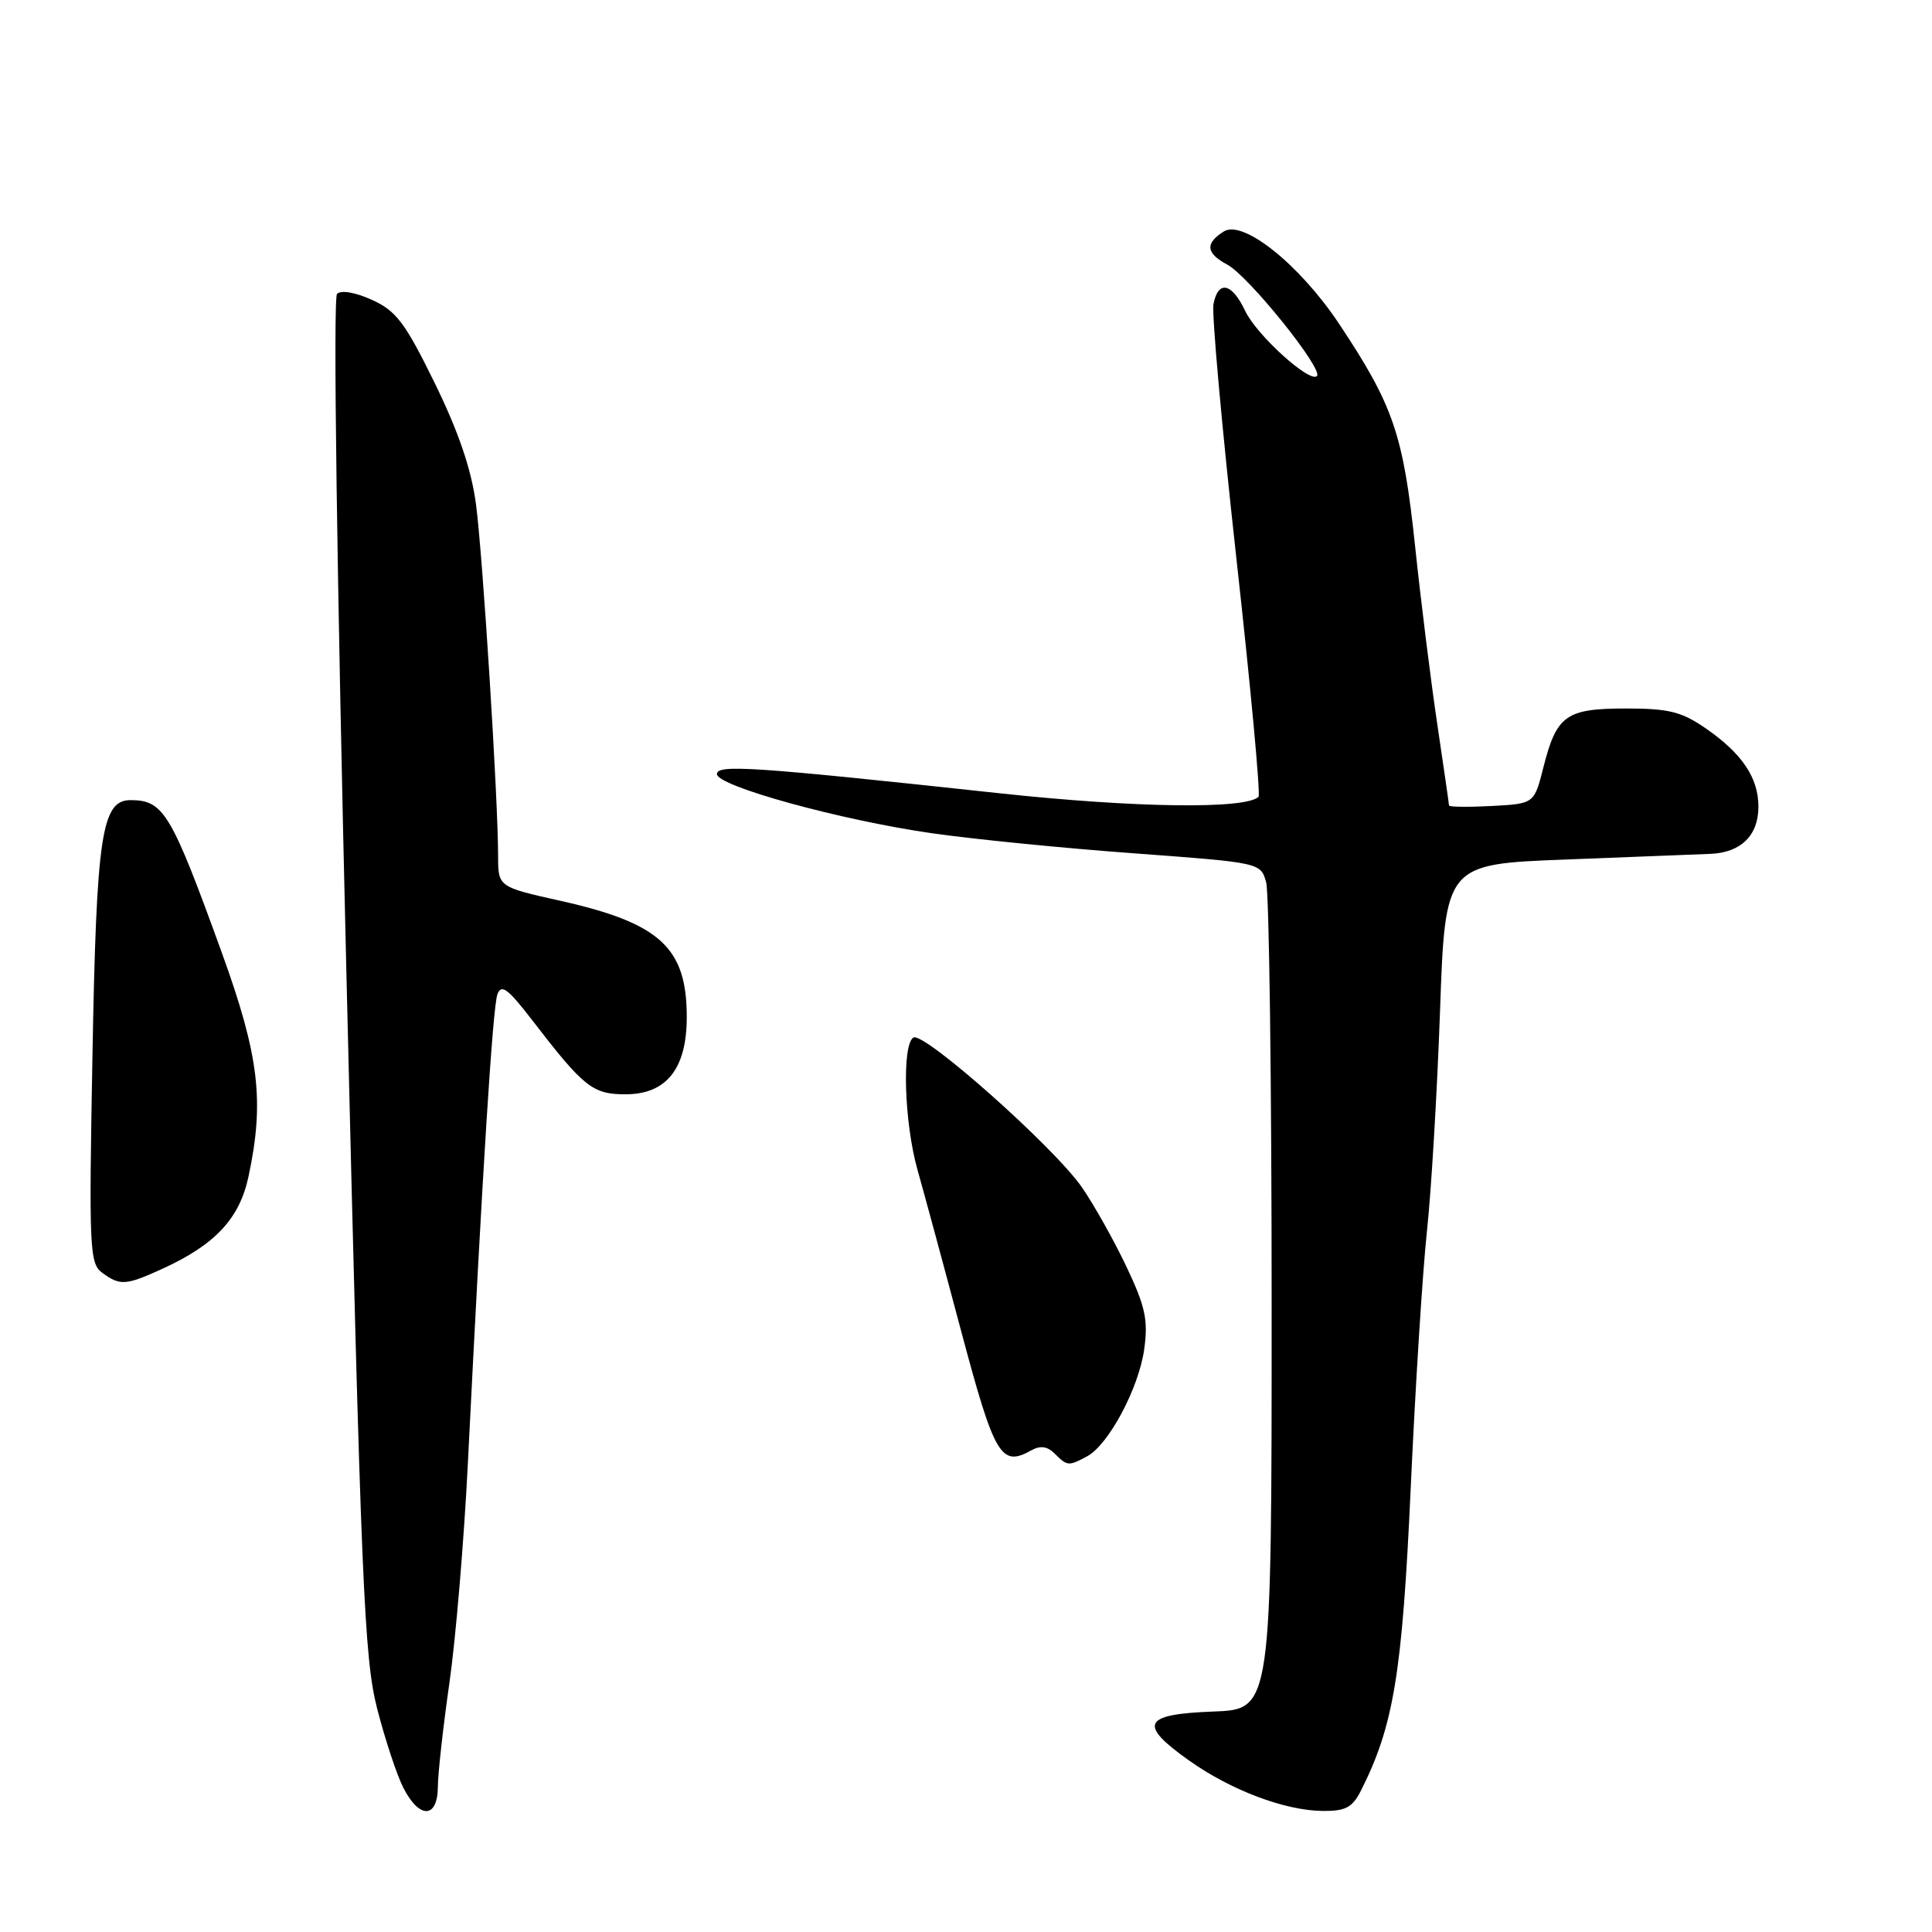 <?xml version="1.0" encoding="UTF-8" standalone="no"?>
<!DOCTYPE svg PUBLIC "-//W3C//DTD SVG 1.1//EN" "http://www.w3.org/Graphics/SVG/1.1/DTD/svg11.dtd" >
<svg xmlns="http://www.w3.org/2000/svg" xmlns:xlink="http://www.w3.org/1999/xlink" version="1.1" viewBox="0 0 256 256">
 <g >
 <path fill="currentColor"
d=" M 58.02 236.75 C 58.03 234.96 58.72 228.78 59.55 223.00 C 60.38 217.22 61.48 204.18 61.99 194.00 C 63.92 155.21 65.29 133.44 65.91 131.75 C 66.42 130.34 67.30 130.99 70.52 135.18 C 77.36 144.07 78.52 145.00 82.88 145.00 C 88.31 145.00 91.00 141.61 91.00 134.77 C 91.00 125.56 87.47 122.32 74.25 119.36 C 66.00 117.52 66.00 117.52 66.00 113.37 C 66.00 105.85 63.97 73.63 63.07 66.80 C 62.45 62.17 60.77 57.23 57.61 50.77 C 53.68 42.75 52.50 41.19 49.30 39.74 C 47.08 38.73 45.19 38.41 44.66 38.94 C 44.12 39.48 44.63 76.36 45.91 129.37 C 47.84 209.92 48.25 219.66 49.97 226.39 C 51.03 230.51 52.60 235.26 53.47 236.94 C 55.60 241.07 57.99 240.97 58.02 236.75 Z  M 180.34 237.25 C 184.67 228.67 185.81 221.74 186.93 197.11 C 187.54 183.70 188.51 168.40 189.08 163.11 C 189.65 157.83 190.43 144.72 190.81 134.00 C 191.50 114.50 191.50 114.50 207.50 113.89 C 216.30 113.55 224.93 113.21 226.68 113.14 C 230.70 112.96 233.00 110.69 233.00 106.89 C 233.00 103.07 230.85 99.86 226.06 96.54 C 222.82 94.30 221.15 93.88 215.45 93.88 C 207.51 93.88 206.26 94.76 204.51 101.67 C 203.29 106.50 203.29 106.50 197.64 106.80 C 194.54 106.96 192.00 106.93 192.00 106.73 C 192.00 106.52 191.30 101.69 190.45 95.98 C 189.60 90.28 188.27 79.63 187.50 72.31 C 185.94 57.56 184.64 53.73 177.43 42.90 C 172.23 35.08 164.72 29.06 162.16 30.67 C 159.65 32.25 159.79 33.55 162.63 35.07 C 165.44 36.57 175.39 48.94 174.50 49.83 C 173.55 50.78 166.51 44.40 165.00 41.21 C 163.23 37.47 161.41 37.08 160.79 40.30 C 160.55 41.56 161.91 56.65 163.81 73.83 C 165.72 91.01 167.04 105.29 166.76 105.58 C 165.08 107.25 150.39 107.05 132.43 105.11 C 99.73 101.58 95.00 101.26 95.00 102.57 C 95.00 104.16 111.39 108.68 123.50 110.41 C 129.00 111.20 141.05 112.40 150.27 113.07 C 167.03 114.31 167.04 114.31 167.77 116.90 C 168.17 118.33 168.50 143.57 168.50 173.00 C 168.50 226.50 168.50 226.50 160.75 226.79 C 151.42 227.14 150.77 228.46 157.55 233.27 C 163.08 237.20 170.22 239.90 175.22 239.96 C 178.30 239.99 179.19 239.52 180.34 237.25 Z  M 144.03 192.98 C 146.90 191.45 150.91 183.92 151.62 178.74 C 152.15 174.89 151.76 173.10 149.25 167.82 C 147.60 164.34 144.95 159.63 143.37 157.34 C 139.72 152.04 122.39 136.64 121.03 137.48 C 119.49 138.43 119.81 148.75 121.57 155.00 C 122.43 158.03 125.05 167.70 127.39 176.50 C 131.79 192.98 132.64 194.42 136.65 192.18 C 137.85 191.51 138.78 191.64 139.75 192.61 C 141.41 194.27 141.59 194.29 144.03 192.98 Z  M 21.50 168.13 C 28.49 164.94 31.73 161.49 32.92 155.93 C 35.06 145.94 34.35 139.93 29.39 126.23 C 22.68 107.71 21.69 106.05 17.35 106.02 C 13.46 105.99 12.78 110.51 12.25 139.92 C 11.78 165.59 11.86 167.43 13.57 168.67 C 15.91 170.38 16.68 170.33 21.50 168.13 Z "/>
</g>
</svg>